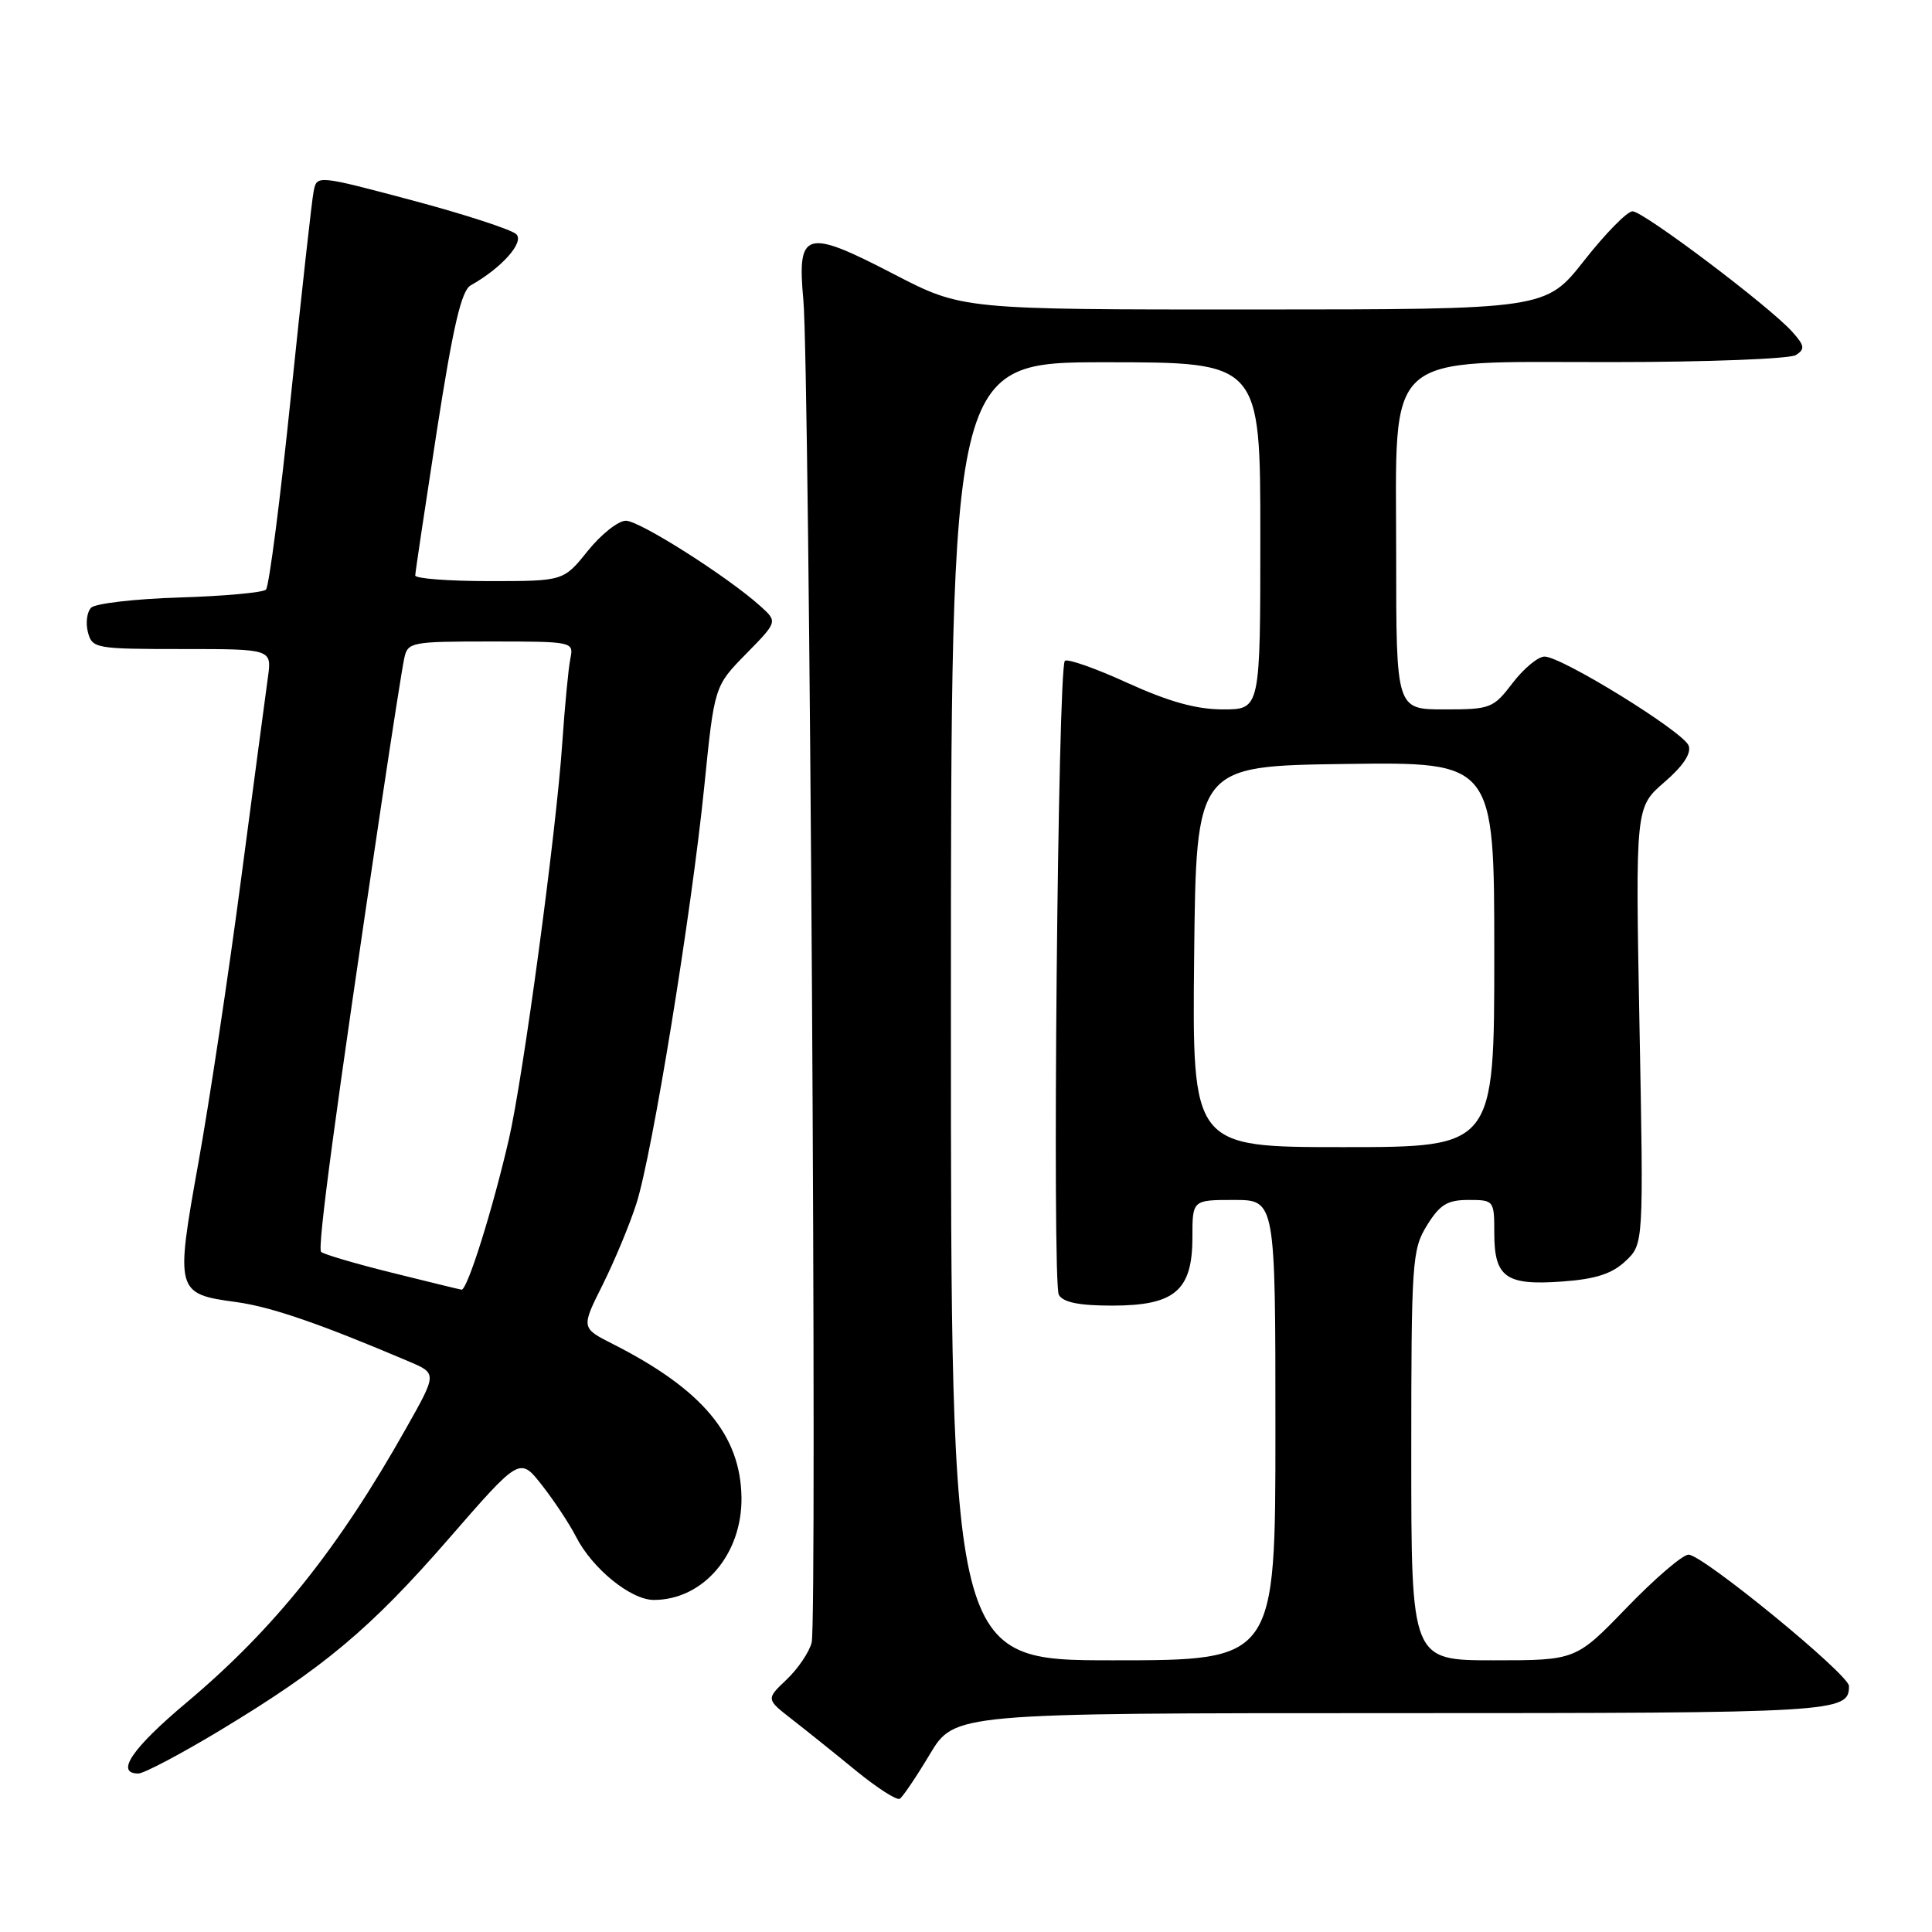 <?xml version="1.0" encoding="UTF-8" standalone="no"?>
<!DOCTYPE svg PUBLIC "-//W3C//DTD SVG 1.1//EN" "http://www.w3.org/Graphics/SVG/1.1/DTD/svg11.dtd" >
<svg xmlns="http://www.w3.org/2000/svg" xmlns:xlink="http://www.w3.org/1999/xlink" version="1.1" viewBox="0 0 256 256">
 <g >
 <path fill="currentColor"
d=" M 123.20 232.46 C 126.47 227.00 126.47 227.00 184.53 227.00 C 243.55 227.00 245.00 226.91 245.00 223.41 C 245.00 221.88 225.61 206.00 223.74 206.00 C 222.96 206.00 219.29 209.15 215.57 213.00 C 208.81 220.00 208.81 220.00 197.91 220.00 C 187.00 220.00 187.00 220.00 187.00 192.87 C 187.00 167.13 187.11 165.56 189.08 162.37 C 190.79 159.61 191.78 159.00 194.58 159.00 C 197.95 159.00 198.00 159.06 198.00 163.38 C 198.00 169.26 199.53 170.35 206.98 169.81 C 211.43 169.49 213.59 168.79 215.38 167.11 C 217.79 164.85 217.79 164.85 217.24 135.91 C 216.70 106.97 216.70 106.97 220.52 103.66 C 223.04 101.49 224.14 99.82 223.75 98.79 C 223.04 96.95 206.94 87.00 204.66 87.00 C 203.80 87.00 201.90 88.58 200.43 90.50 C 197.87 93.86 197.50 94.00 191.38 94.00 C 185.00 94.00 185.00 94.00 185.00 73.69 C 185.00 46.10 182.89 48.01 213.55 47.98 C 226.17 47.98 237.16 47.55 237.96 47.05 C 239.20 46.26 239.13 45.80 237.46 43.94 C 234.43 40.57 217.76 28.00 216.32 28.00 C 215.61 28.00 212.74 30.93 209.93 34.50 C 204.82 41.00 204.82 41.00 166.16 41.01 C 127.50 41.02 127.50 41.02 118.45 36.33 C 106.72 30.24 105.60 30.56 106.45 39.75 C 107.27 48.65 108.30 214.66 107.55 217.64 C 107.24 218.90 105.74 221.11 104.24 222.54 C 101.50 225.14 101.50 225.14 104.94 227.82 C 106.83 229.29 110.66 232.36 113.44 234.64 C 116.22 236.91 118.82 238.58 119.22 238.35 C 119.61 238.11 121.40 235.47 123.20 232.46 Z  M 29.08 229.33 C 42.89 221.01 49.10 215.81 59.53 203.81 C 68.88 193.06 68.88 193.06 71.80 196.78 C 73.41 198.83 75.45 201.91 76.33 203.63 C 78.48 207.85 83.59 212.00 86.63 212.00 C 93.18 212.00 98.36 205.94 98.25 198.39 C 98.12 190.14 93.07 184.12 81.25 178.11 C 76.99 175.96 76.99 175.96 79.86 170.23 C 81.43 167.08 83.44 162.25 84.32 159.50 C 86.43 152.94 91.62 121.02 93.32 104.21 C 94.66 90.92 94.66 90.92 98.85 86.65 C 103.04 82.38 103.04 82.38 100.77 80.33 C 96.45 76.43 84.76 69.00 82.93 69.00 C 81.92 69.00 79.65 70.80 77.88 73.00 C 74.67 77.00 74.67 77.00 64.83 77.00 C 59.42 77.00 55.01 76.66 55.02 76.25 C 55.03 75.84 56.32 67.23 57.88 57.11 C 60.04 43.20 61.14 38.50 62.37 37.81 C 66.44 35.53 69.49 32.13 68.42 31.04 C 67.83 30.44 61.64 28.42 54.67 26.56 C 41.99 23.19 41.99 23.19 41.56 25.34 C 41.32 26.53 39.97 38.73 38.55 52.46 C 37.14 66.18 35.65 77.73 35.24 78.13 C 34.83 78.52 29.68 78.99 23.80 79.17 C 17.91 79.35 12.64 79.96 12.08 80.52 C 11.52 81.08 11.33 82.54 11.65 83.77 C 12.21 85.92 12.66 86.00 24.13 86.00 C 36.02 86.00 36.02 86.00 35.50 89.75 C 35.21 91.81 33.62 103.83 31.95 116.45 C 30.29 129.07 27.74 146.03 26.28 154.12 C 23.22 171.15 23.30 171.45 31.30 172.53 C 35.92 173.16 42.39 175.39 54.20 180.41 C 57.91 181.99 57.91 181.99 53.82 189.24 C 44.84 205.20 36.33 215.84 24.75 225.57 C 17.50 231.65 15.22 235.00 18.33 235.00 C 19.06 235.00 23.90 232.45 29.08 229.33 Z  M 126.00 134.00 C 126.00 48.00 126.00 48.00 146.50 48.00 C 167.00 48.00 167.00 48.00 167.00 71.00 C 167.00 94.00 167.00 94.00 162.06 94.00 C 158.53 94.00 154.90 92.99 149.40 90.49 C 145.16 88.55 141.42 87.24 141.10 87.57 C 140.17 88.49 139.40 169.96 140.30 171.57 C 140.86 172.57 142.98 173.00 147.36 173.00 C 155.66 173.00 158.00 171.01 158.00 163.96 C 158.00 159.00 158.00 159.00 163.50 159.00 C 169.00 159.00 169.00 159.00 169.00 189.50 C 169.00 220.00 169.00 220.00 147.50 220.00 C 126.00 220.00 126.00 220.00 126.00 134.00 Z  M 158.23 126.75 C 158.50 101.50 158.50 101.50 178.25 101.23 C 198.00 100.96 198.00 100.96 198.00 126.48 C 198.00 152.00 198.00 152.00 177.98 152.00 C 157.97 152.00 157.97 152.00 158.23 126.75 Z  M 51.80 168.61 C 47.02 167.42 42.85 166.19 42.55 165.88 C 42.02 165.36 44.49 147.03 50.54 106.50 C 51.94 97.15 53.29 88.49 53.56 87.25 C 54.02 85.08 54.44 85.00 65.04 85.00 C 75.92 85.00 76.03 85.03 75.58 87.25 C 75.32 88.49 74.84 93.55 74.50 98.50 C 73.70 110.31 69.32 142.76 67.43 150.95 C 65.24 160.42 61.90 171.02 61.15 170.89 C 60.79 170.83 56.59 169.80 51.80 168.61 Z "/>
</g>
</svg>